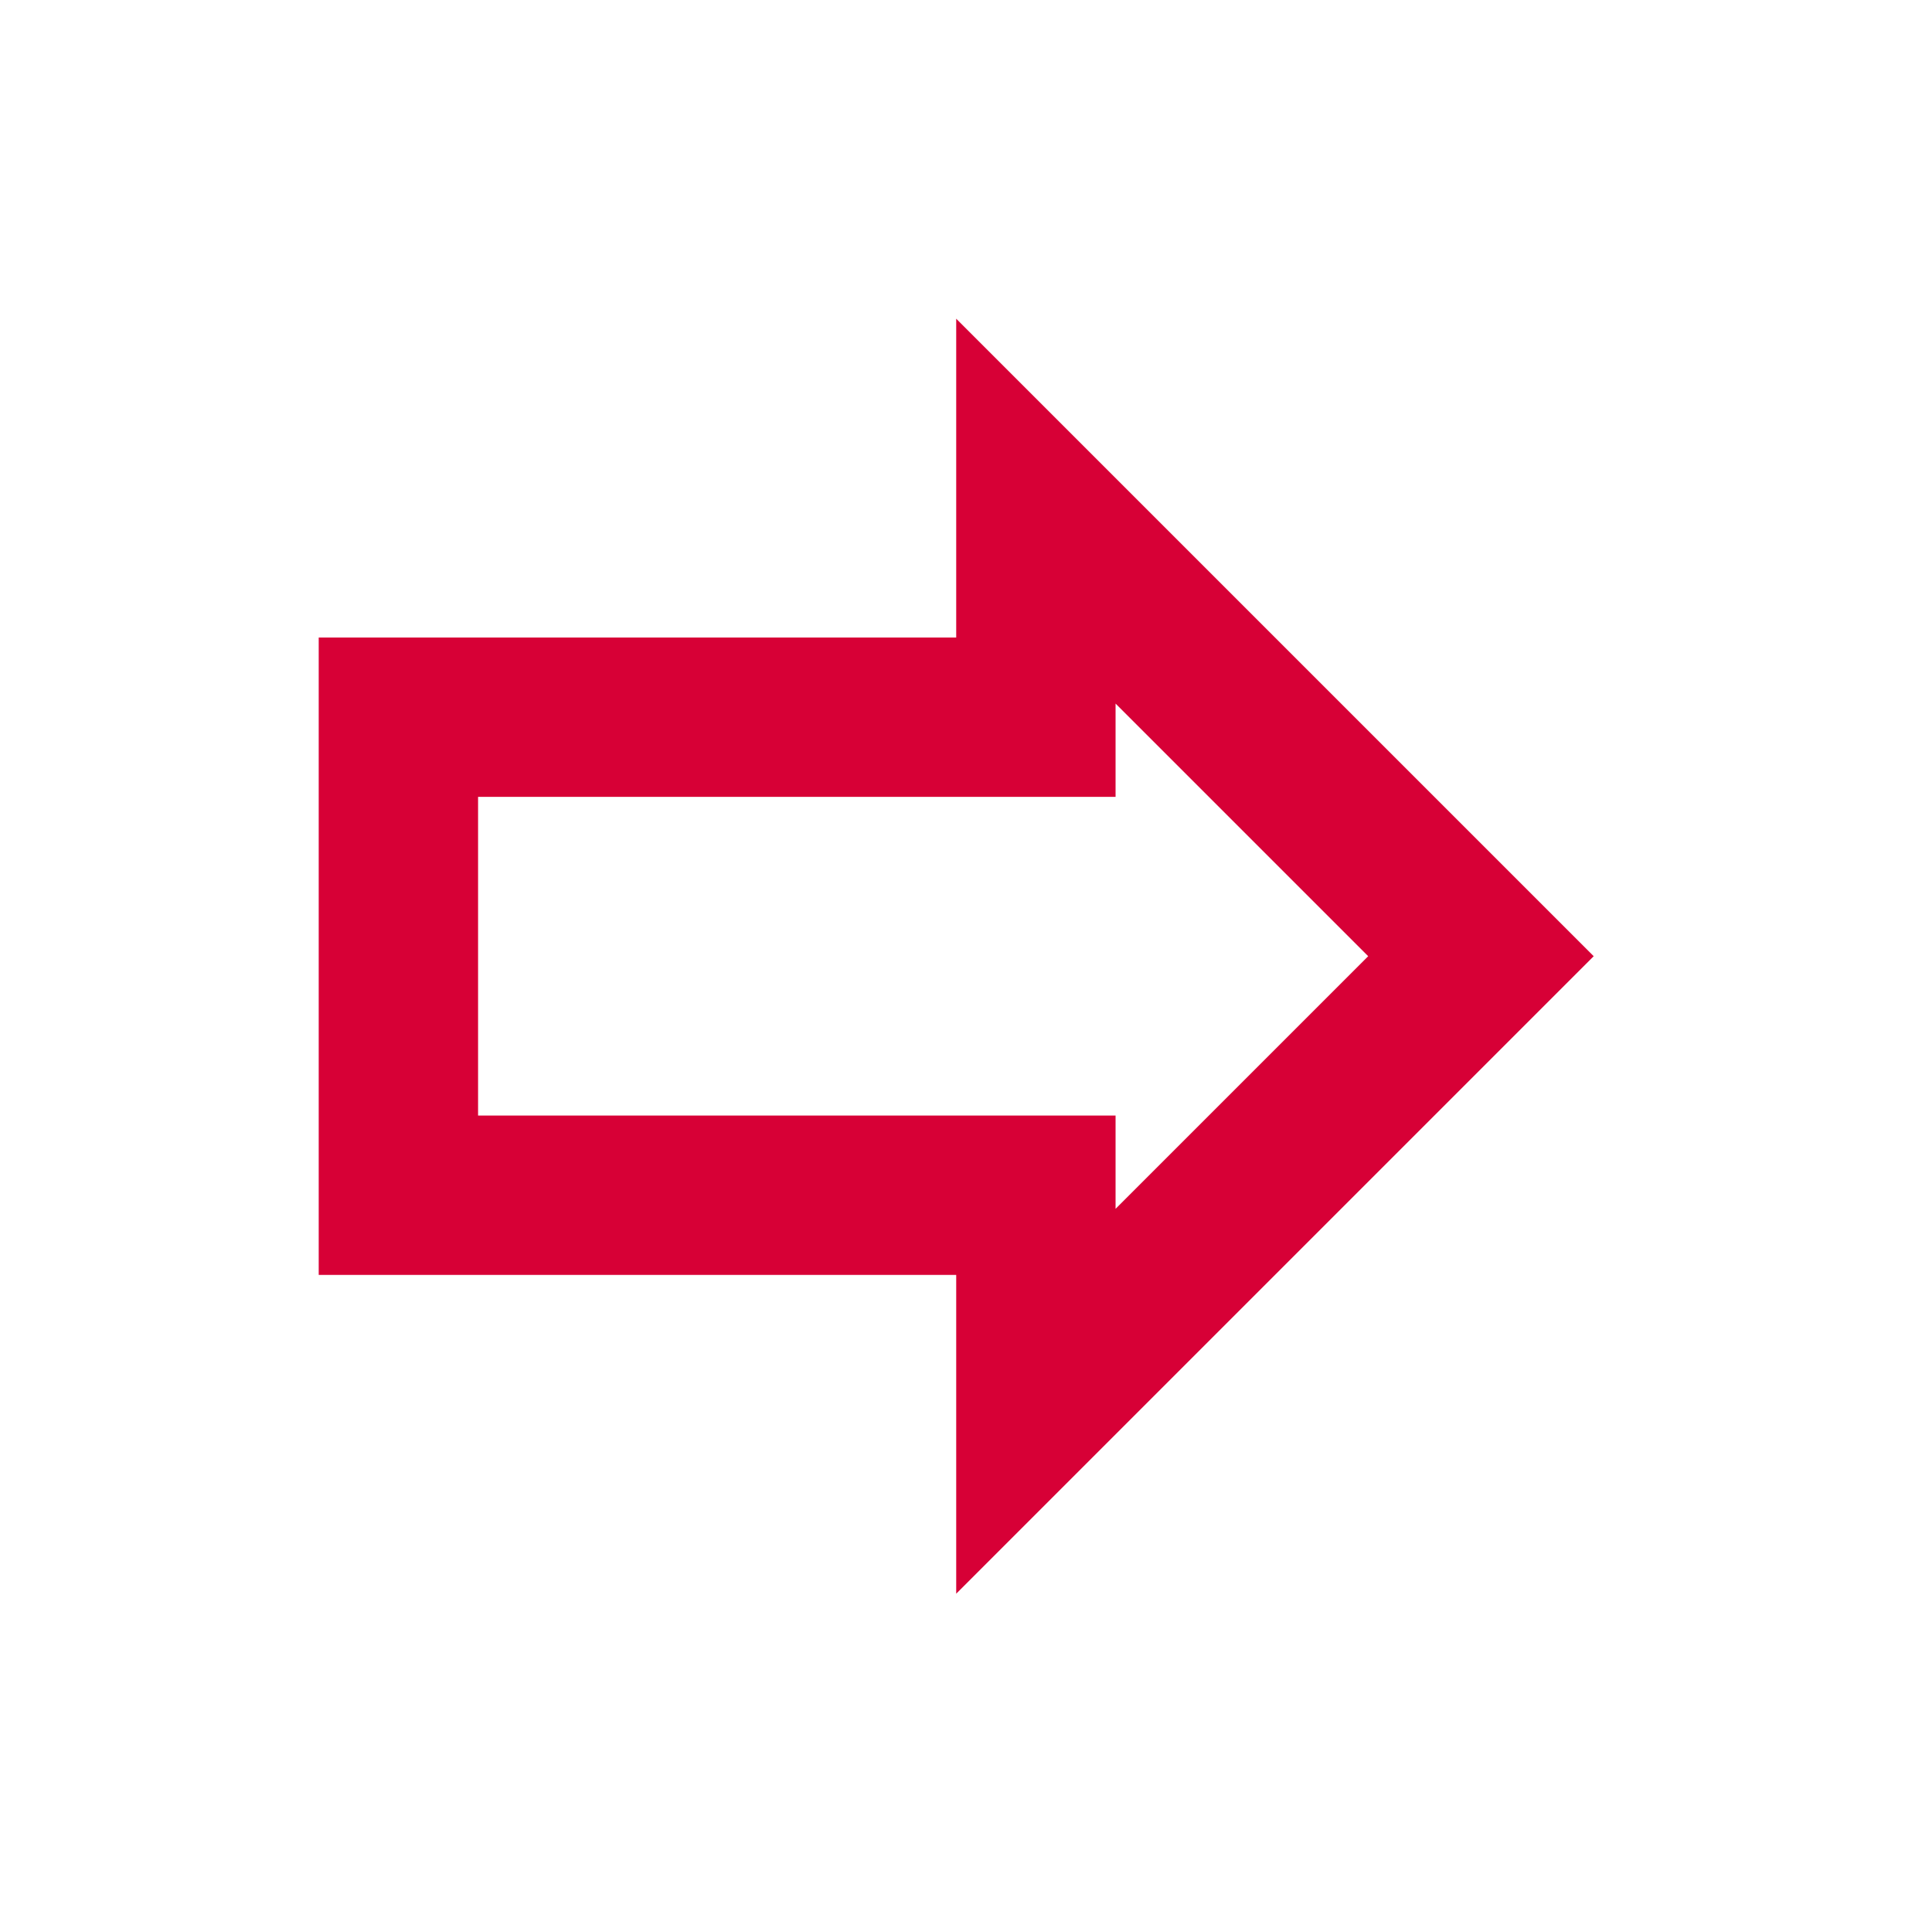 <svg width="29" height="29" viewBox="0 0 29 29" fill="none" xmlns="http://www.w3.org/2000/svg">
<path fill-rule="evenodd" clip-rule="evenodd" d="M14.353 9.569V4.784L23.922 14.353L14.353 23.922V19.137H4.784V9.569H14.353ZM20.537 14.353L16.745 10.561V11.961H7.176V16.745H16.745V18.145L20.537 14.353Z" fill="#D70036"/>
</svg>
